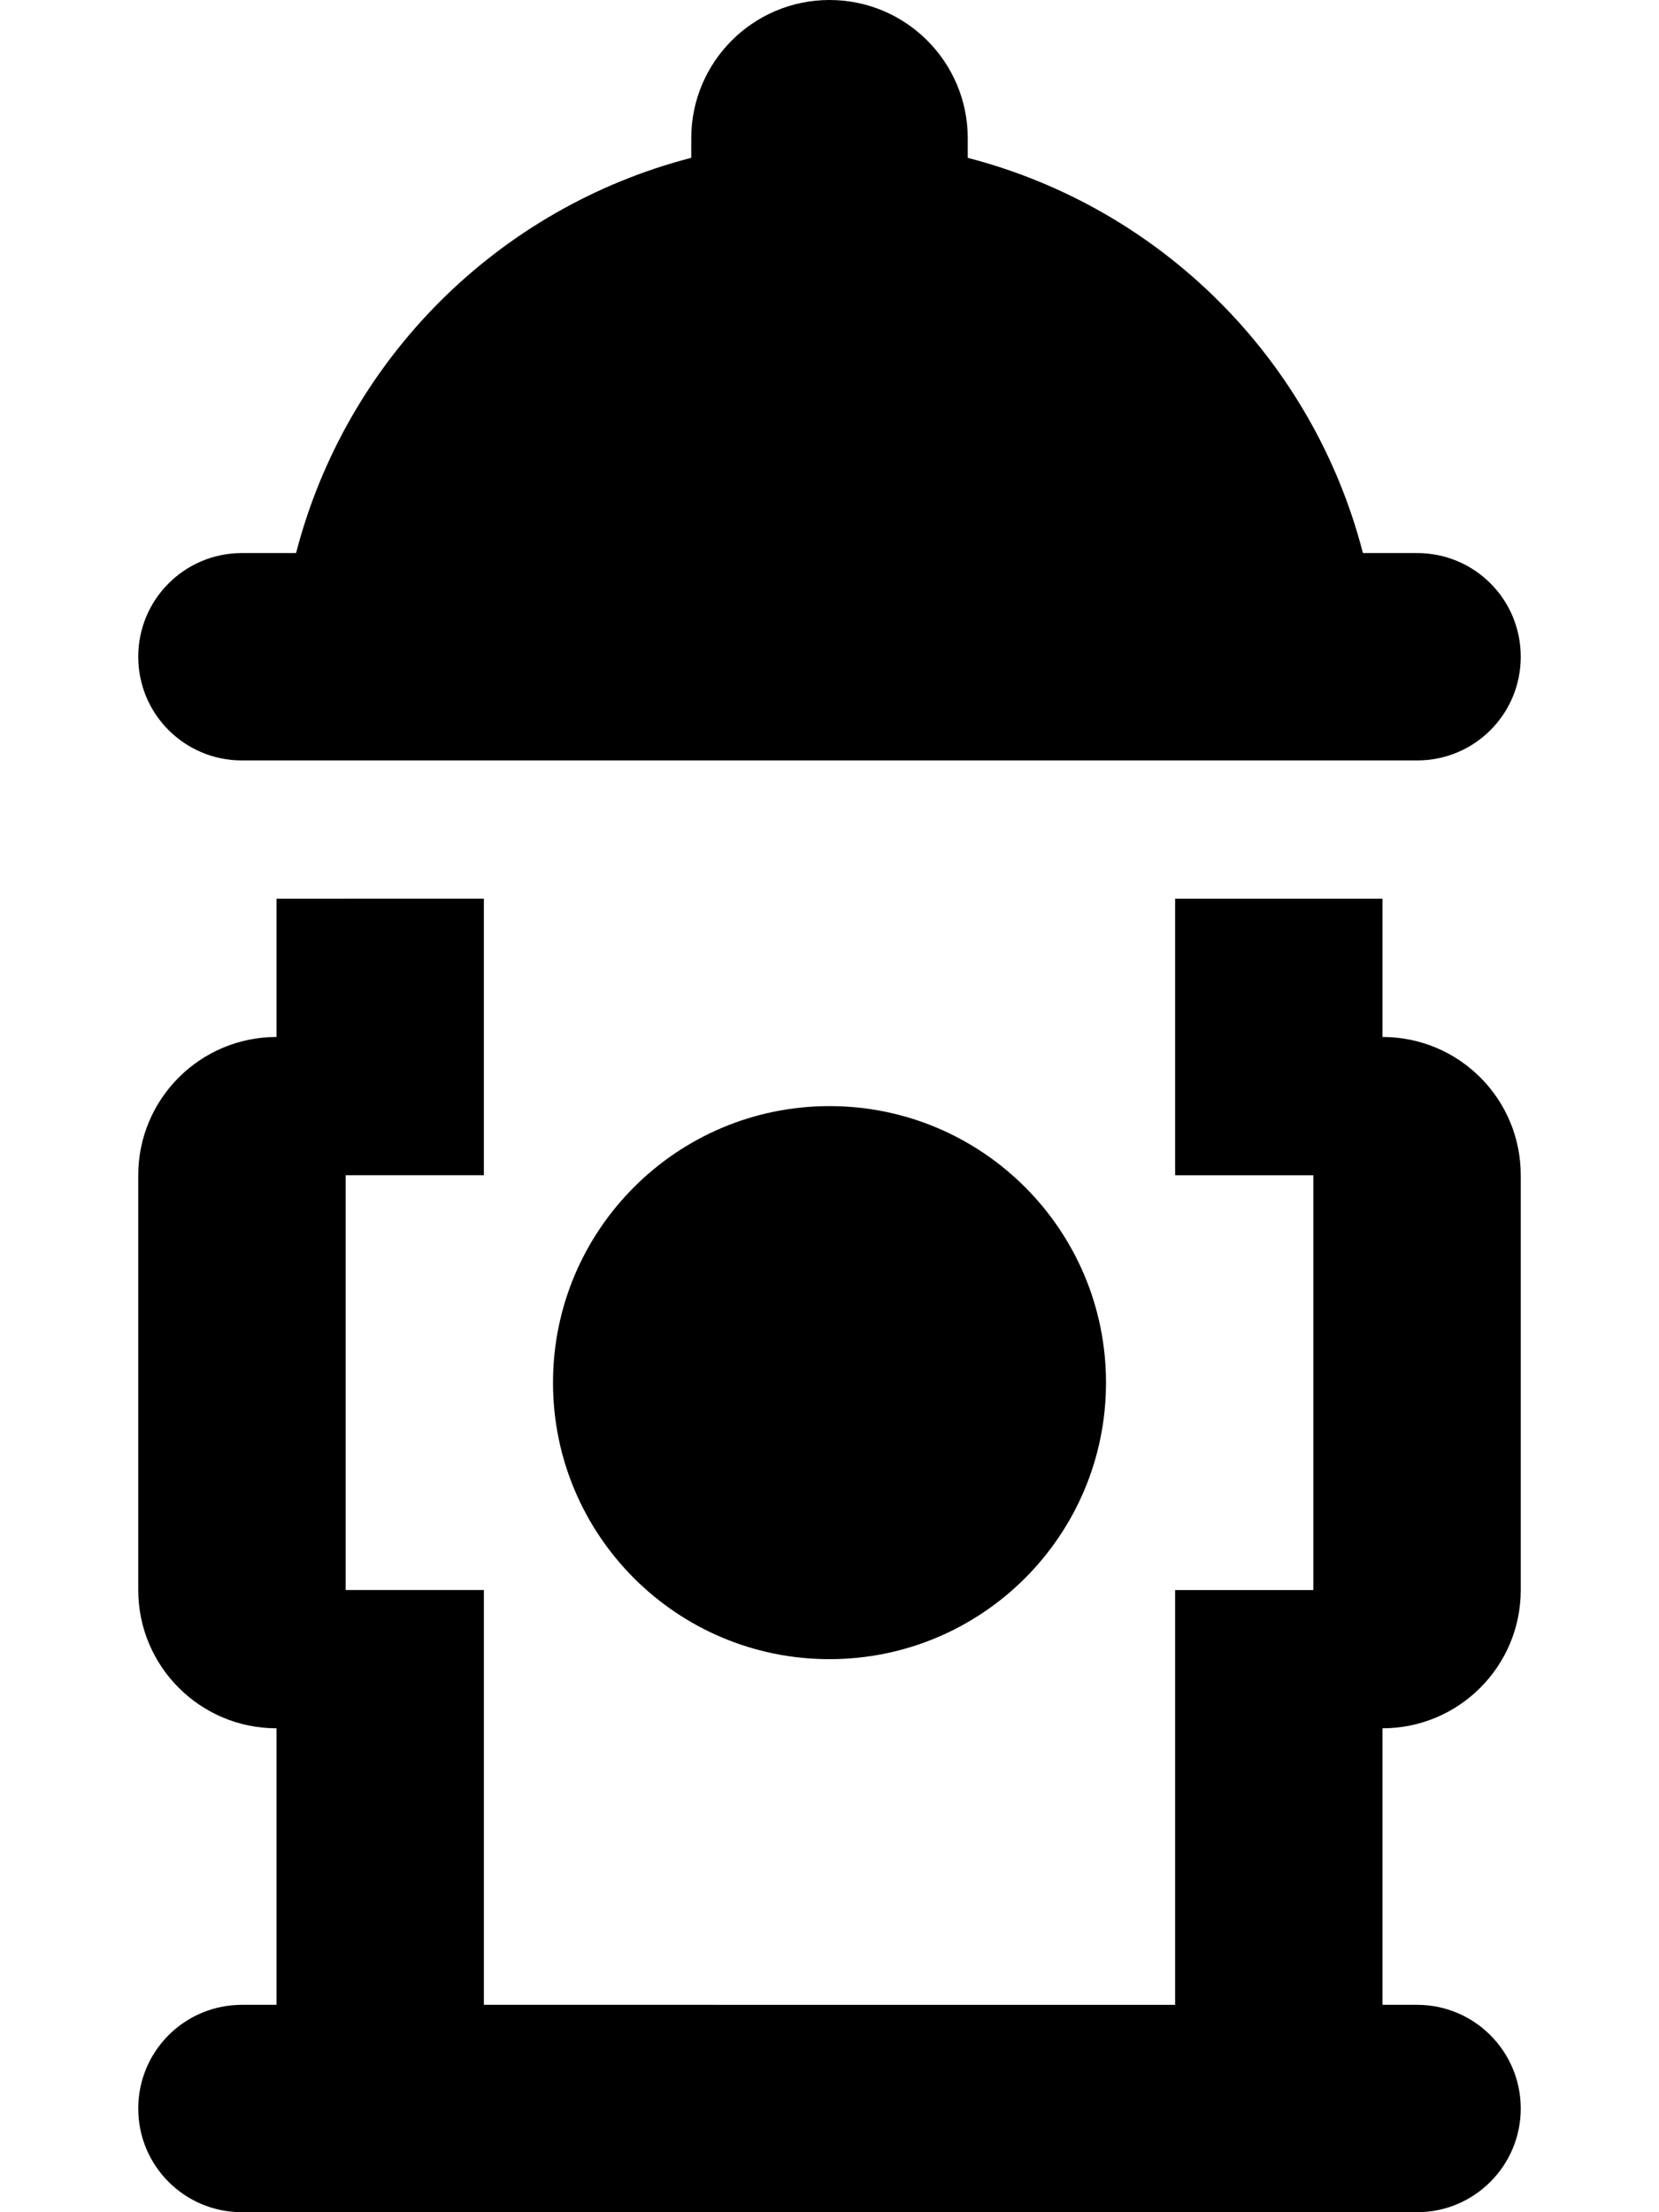 <svg xmlns="http://www.w3.org/2000/svg" viewBox="0 0 384 512"><!--! Font Awesome Pro 6.1.1 by @fontawesome - https://fontawesome.com License - https://fontawesome.com/license (Commercial License) Copyright 2022 Fonticons, Inc.--><path d="M56 176h272c13.3 0 24-10.7 24-24s-10.7-24-24-24h-12.53C303.9 83.17 268.8 48.13 224 36.53V32c0-17.67-14.33-32-32-32s-32 14.33-32 32v4.525C115.2 48.13 80.13 83.17 68.53 128H56c-13.25 0-24 10.7-24 24s10.75 24 24 24zm264 64v-32h-48v64h32v96h-32v96H112v-96H80v-96h32v-64H64v32c-17.67 0-32 14.33-32 32v96c0 17.67 14.33 32 32 32v64h-8c-13.25 0-24 10.7-24 24s10.75 24 24 24h272c13.25 0 24-10.75 24-24 0-13.26-10.75-24-24-24h-8v-64c17.67 0 32-14.33 32-32v-96c0-17.7-14.3-32-32-32zm-192 80c0 35.35 28.65 64 64 64s64-28.65 64-64-28.65-64-64-64-64 28.7-64 64z"/></svg>